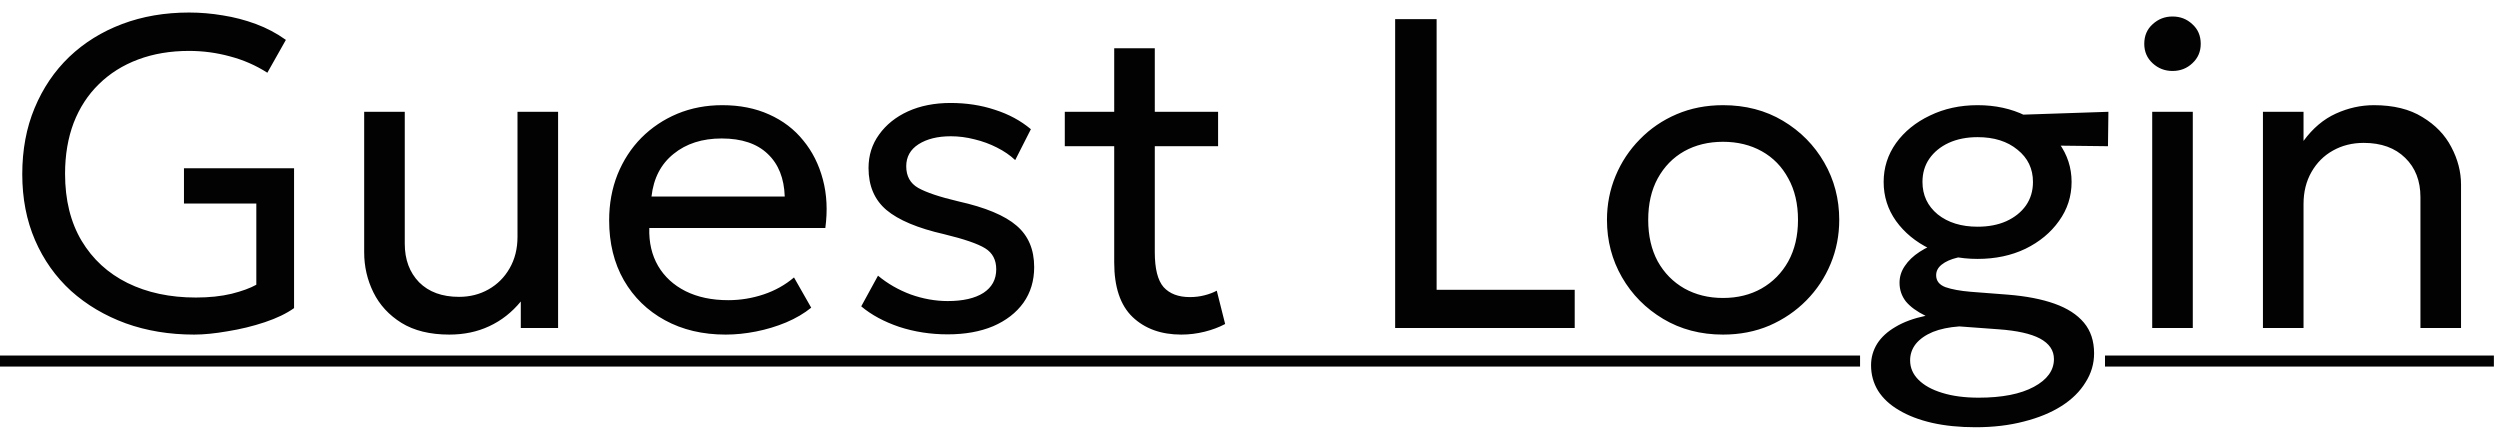 <svg width="85" height="15" viewBox="0 0 85 15" fill="none" xmlns="http://www.w3.org/2000/svg">
<path d="M6.6 11.376C5.76 11.376 4.985 11.248 4.275 10.993C3.565 10.733 2.945 10.366 2.415 9.891C1.89 9.411 1.482 8.836 1.192 8.166C0.902 7.496 0.757 6.748 0.757 5.923C0.757 5.093 0.897 4.343 1.177 3.673C1.458 2.998 1.85 2.418 2.355 1.933C2.865 1.448 3.465 1.076 4.155 0.816C4.845 0.556 5.603 0.426 6.428 0.426C6.808 0.426 7.19 0.458 7.575 0.523C7.96 0.583 8.335 0.681 8.7 0.816C9.065 0.951 9.405 1.131 9.72 1.356L9.09 2.473C8.7 2.223 8.277 2.038 7.822 1.918C7.367 1.793 6.902 1.731 6.428 1.731C5.793 1.731 5.215 1.828 4.695 2.023C4.175 2.218 3.73 2.498 3.36 2.863C2.99 3.223 2.705 3.661 2.505 4.176C2.31 4.691 2.212 5.268 2.212 5.908C2.212 6.798 2.4 7.558 2.775 8.188C3.15 8.813 3.67 9.291 4.335 9.621C5.005 9.951 5.78 10.116 6.66 10.116C7.115 10.116 7.52 10.073 7.875 9.988C8.23 9.898 8.51 9.796 8.715 9.681V6.921H6.255V5.721H9.998V10.476C9.738 10.661 9.405 10.821 9 10.956C8.595 11.091 8.175 11.193 7.74 11.263C7.31 11.338 6.93 11.376 6.6 11.376ZM15.277 11.376C14.622 11.376 14.08 11.243 13.65 10.978C13.225 10.713 12.907 10.368 12.697 9.943C12.487 9.518 12.382 9.063 12.382 8.578V3.801H13.762V8.286C13.762 8.826 13.925 9.263 14.25 9.598C14.58 9.928 15.032 10.093 15.607 10.093C15.977 10.093 16.312 10.008 16.612 9.838C16.912 9.668 17.15 9.431 17.325 9.126C17.505 8.816 17.595 8.458 17.595 8.053V3.801H18.975V11.151H17.707V10.251C17.402 10.621 17.045 10.901 16.635 11.091C16.23 11.281 15.777 11.376 15.277 11.376ZM24.671 11.376C23.891 11.376 23.203 11.213 22.608 10.888C22.013 10.563 21.548 10.111 21.213 9.531C20.878 8.946 20.711 8.266 20.711 7.491C20.711 6.931 20.806 6.411 20.996 5.931C21.191 5.451 21.461 5.036 21.806 4.686C22.156 4.336 22.563 4.063 23.028 3.868C23.498 3.673 24.008 3.576 24.558 3.576C25.153 3.576 25.683 3.681 26.148 3.891C26.618 4.101 27.006 4.396 27.311 4.776C27.621 5.151 27.843 5.593 27.978 6.103C28.113 6.608 28.141 7.158 28.061 7.753H22.076C22.061 8.243 22.161 8.673 22.376 9.043C22.591 9.408 22.901 9.693 23.306 9.898C23.716 10.103 24.201 10.206 24.761 10.206C25.171 10.206 25.571 10.141 25.961 10.011C26.351 9.881 26.696 9.688 26.996 9.433L27.581 10.461C27.341 10.656 27.056 10.823 26.726 10.963C26.401 11.098 26.061 11.201 25.706 11.271C25.351 11.341 25.006 11.376 24.671 11.376ZM22.151 6.681H26.681C26.661 6.061 26.468 5.578 26.103 5.233C25.738 4.883 25.216 4.708 24.536 4.708C23.876 4.708 23.331 4.883 22.901 5.233C22.471 5.578 22.221 6.061 22.151 6.681ZM32.222 11.368C31.642 11.368 31.092 11.283 30.572 11.113C30.057 10.938 29.627 10.706 29.282 10.416L29.852 9.373C30.177 9.643 30.547 9.856 30.962 10.011C31.382 10.161 31.802 10.236 32.222 10.236C32.742 10.236 33.147 10.143 33.437 9.958C33.727 9.768 33.872 9.501 33.872 9.156C33.872 8.836 33.747 8.598 33.497 8.443C33.247 8.288 32.782 8.128 32.102 7.963C31.202 7.758 30.547 7.483 30.137 7.138C29.732 6.793 29.53 6.318 29.53 5.713C29.53 5.283 29.65 4.903 29.89 4.573C30.13 4.238 30.457 3.976 30.872 3.786C31.292 3.596 31.775 3.501 32.32 3.501C32.86 3.501 33.362 3.578 33.827 3.733C34.297 3.883 34.705 4.103 35.05 4.393L34.517 5.443C34.342 5.278 34.135 5.136 33.895 5.016C33.66 4.896 33.407 4.803 33.137 4.738C32.867 4.668 32.597 4.633 32.327 4.633C31.882 4.633 31.517 4.723 31.232 4.903C30.952 5.083 30.812 5.333 30.812 5.653C30.812 5.988 30.947 6.233 31.217 6.388C31.492 6.543 31.947 6.696 32.582 6.846C33.502 7.051 34.162 7.326 34.562 7.671C34.962 8.011 35.162 8.481 35.162 9.081C35.162 9.546 35.04 9.951 34.795 10.296C34.55 10.636 34.207 10.901 33.767 11.091C33.327 11.276 32.812 11.368 32.222 11.368ZM40.163 11.376C39.478 11.376 38.925 11.176 38.505 10.776C38.09 10.376 37.883 9.758 37.883 8.923V1.641H39.263V3.801H41.415V4.971H39.263V8.578C39.263 9.138 39.363 9.533 39.563 9.763C39.768 9.988 40.065 10.101 40.455 10.101C40.63 10.101 40.795 10.081 40.95 10.041C41.11 10.001 41.25 9.948 41.37 9.883L41.655 11.016C41.45 11.126 41.218 11.213 40.958 11.278C40.698 11.343 40.433 11.376 40.163 11.376ZM36.203 4.971V3.801H38.093V4.971H36.203ZM47.435 11.151V0.651H48.845V9.853H53.54V11.151H47.435ZM58.582 11.376C57.822 11.376 57.144 11.198 56.549 10.843C55.954 10.488 55.487 10.016 55.147 9.426C54.807 8.836 54.637 8.186 54.637 7.476C54.637 6.951 54.734 6.453 54.929 5.983C55.124 5.513 55.399 5.098 55.754 4.738C56.109 4.373 56.527 4.088 57.007 3.883C57.487 3.678 58.012 3.576 58.582 3.576C59.347 3.576 60.027 3.753 60.622 4.108C61.217 4.463 61.684 4.936 62.024 5.526C62.364 6.116 62.534 6.766 62.534 7.476C62.534 8.001 62.437 8.498 62.242 8.968C62.047 9.438 61.772 9.853 61.417 10.213C61.062 10.573 60.644 10.858 60.164 11.068C59.684 11.273 59.157 11.376 58.582 11.376ZM58.582 10.131C59.077 10.131 59.514 10.023 59.894 9.808C60.279 9.588 60.582 9.281 60.802 8.886C61.022 8.486 61.132 8.016 61.132 7.476C61.132 6.931 61.022 6.461 60.802 6.066C60.587 5.666 60.287 5.358 59.902 5.143C59.517 4.928 59.077 4.821 58.582 4.821C58.087 4.821 57.647 4.928 57.262 5.143C56.882 5.358 56.582 5.666 56.362 6.066C56.147 6.461 56.039 6.931 56.039 7.476C56.039 8.016 56.147 8.486 56.362 8.886C56.582 9.281 56.884 9.588 57.269 9.808C57.654 10.023 58.092 10.131 58.582 10.131ZM67.171 14.526C66.621 14.526 66.126 14.476 65.686 14.376C65.251 14.276 64.879 14.133 64.569 13.948C64.259 13.768 64.021 13.548 63.856 13.288C63.696 13.028 63.616 12.738 63.616 12.418C63.616 12.153 63.686 11.908 63.826 11.683C63.966 11.463 64.174 11.273 64.449 11.113C64.724 10.948 65.064 10.823 65.469 10.738C65.174 10.593 64.951 10.431 64.801 10.251C64.656 10.066 64.584 9.853 64.584 9.613C64.584 9.408 64.644 9.218 64.764 9.043C64.884 8.863 65.051 8.703 65.266 8.563C65.486 8.418 65.746 8.301 66.046 8.211C66.351 8.116 66.686 8.056 67.051 8.031L67.389 8.676C67.069 8.676 66.791 8.703 66.556 8.758C66.326 8.813 66.146 8.893 66.016 8.998C65.891 9.098 65.829 9.218 65.829 9.358C65.829 9.548 65.934 9.683 66.144 9.763C66.359 9.838 66.646 9.891 67.006 9.921L68.266 10.018C68.891 10.068 69.421 10.171 69.856 10.326C70.291 10.481 70.624 10.696 70.854 10.971C71.084 11.246 71.199 11.593 71.199 12.013C71.199 12.368 71.101 12.698 70.906 13.003C70.716 13.313 70.444 13.581 70.089 13.806C69.734 14.031 69.309 14.206 68.814 14.331C68.319 14.461 67.771 14.526 67.171 14.526ZM67.276 13.521C68.071 13.521 68.696 13.398 69.151 13.153C69.606 12.908 69.834 12.593 69.834 12.208C69.834 11.913 69.676 11.681 69.361 11.511C69.051 11.346 68.581 11.241 67.951 11.196L66.616 11.098C66.266 11.123 65.966 11.186 65.716 11.286C65.466 11.391 65.274 11.526 65.139 11.691C65.009 11.856 64.944 12.043 64.944 12.253C64.944 12.503 65.039 12.723 65.229 12.913C65.419 13.103 65.686 13.251 66.031 13.356C66.381 13.466 66.796 13.521 67.276 13.521ZM67.239 8.803C66.639 8.803 66.096 8.688 65.611 8.458C65.131 8.223 64.749 7.908 64.464 7.513C64.184 7.118 64.044 6.676 64.044 6.186C64.044 5.701 64.184 5.261 64.464 4.866C64.749 4.471 65.134 4.158 65.619 3.928C66.104 3.693 66.644 3.576 67.239 3.576C67.839 3.576 68.379 3.693 68.859 3.928C69.344 4.158 69.726 4.471 70.006 4.866C70.291 5.261 70.434 5.701 70.434 6.186C70.434 6.676 70.291 7.118 70.006 7.513C69.726 7.908 69.346 8.223 68.866 8.458C68.386 8.688 67.844 8.803 67.239 8.803ZM67.239 7.708C67.609 7.708 67.934 7.646 68.214 7.521C68.499 7.391 68.721 7.213 68.881 6.988C69.041 6.758 69.121 6.491 69.121 6.186C69.121 5.736 68.946 5.371 68.596 5.091C68.251 4.806 67.799 4.663 67.239 4.663C66.869 4.663 66.541 4.728 66.256 4.858C65.976 4.988 65.756 5.168 65.596 5.398C65.441 5.623 65.364 5.886 65.364 6.186C65.364 6.636 65.536 7.003 65.881 7.288C66.231 7.568 66.684 7.708 67.239 7.708ZM68.401 4.933L67.891 3.928L71.686 3.801L71.671 4.971L68.401 4.933ZM73.175 11.151V3.801H74.555V11.151H73.175ZM73.865 2.413C73.605 2.413 73.38 2.326 73.19 2.151C73 1.976 72.905 1.756 72.905 1.491C72.905 1.216 73 0.993 73.19 0.823C73.38 0.648 73.605 0.561 73.865 0.561C74.13 0.561 74.355 0.648 74.54 0.823C74.73 0.993 74.825 1.216 74.825 1.491C74.825 1.756 74.73 1.976 74.54 2.151C74.355 2.326 74.13 2.413 73.865 2.413ZM76.94 11.151V3.801H78.32V4.791C78.635 4.361 79.002 4.051 79.422 3.861C79.842 3.671 80.272 3.576 80.712 3.576C81.377 3.576 81.927 3.711 82.362 3.981C82.802 4.246 83.13 4.586 83.345 5.001C83.565 5.416 83.675 5.841 83.675 6.276V11.151H82.295V6.703C82.295 6.148 82.122 5.703 81.777 5.368C81.432 5.028 80.962 4.858 80.367 4.858C79.977 4.858 79.627 4.946 79.317 5.121C79.012 5.291 78.77 5.533 78.59 5.848C78.41 6.163 78.32 6.526 78.32 6.936V11.151H76.94Z" fill="#020202"/>
<path d="M0 12.088H63.242V12.463H0V12.088ZM71.57 12.088H84.792V12.463H71.57V12.088Z" fill="#020202"/>
</svg>
